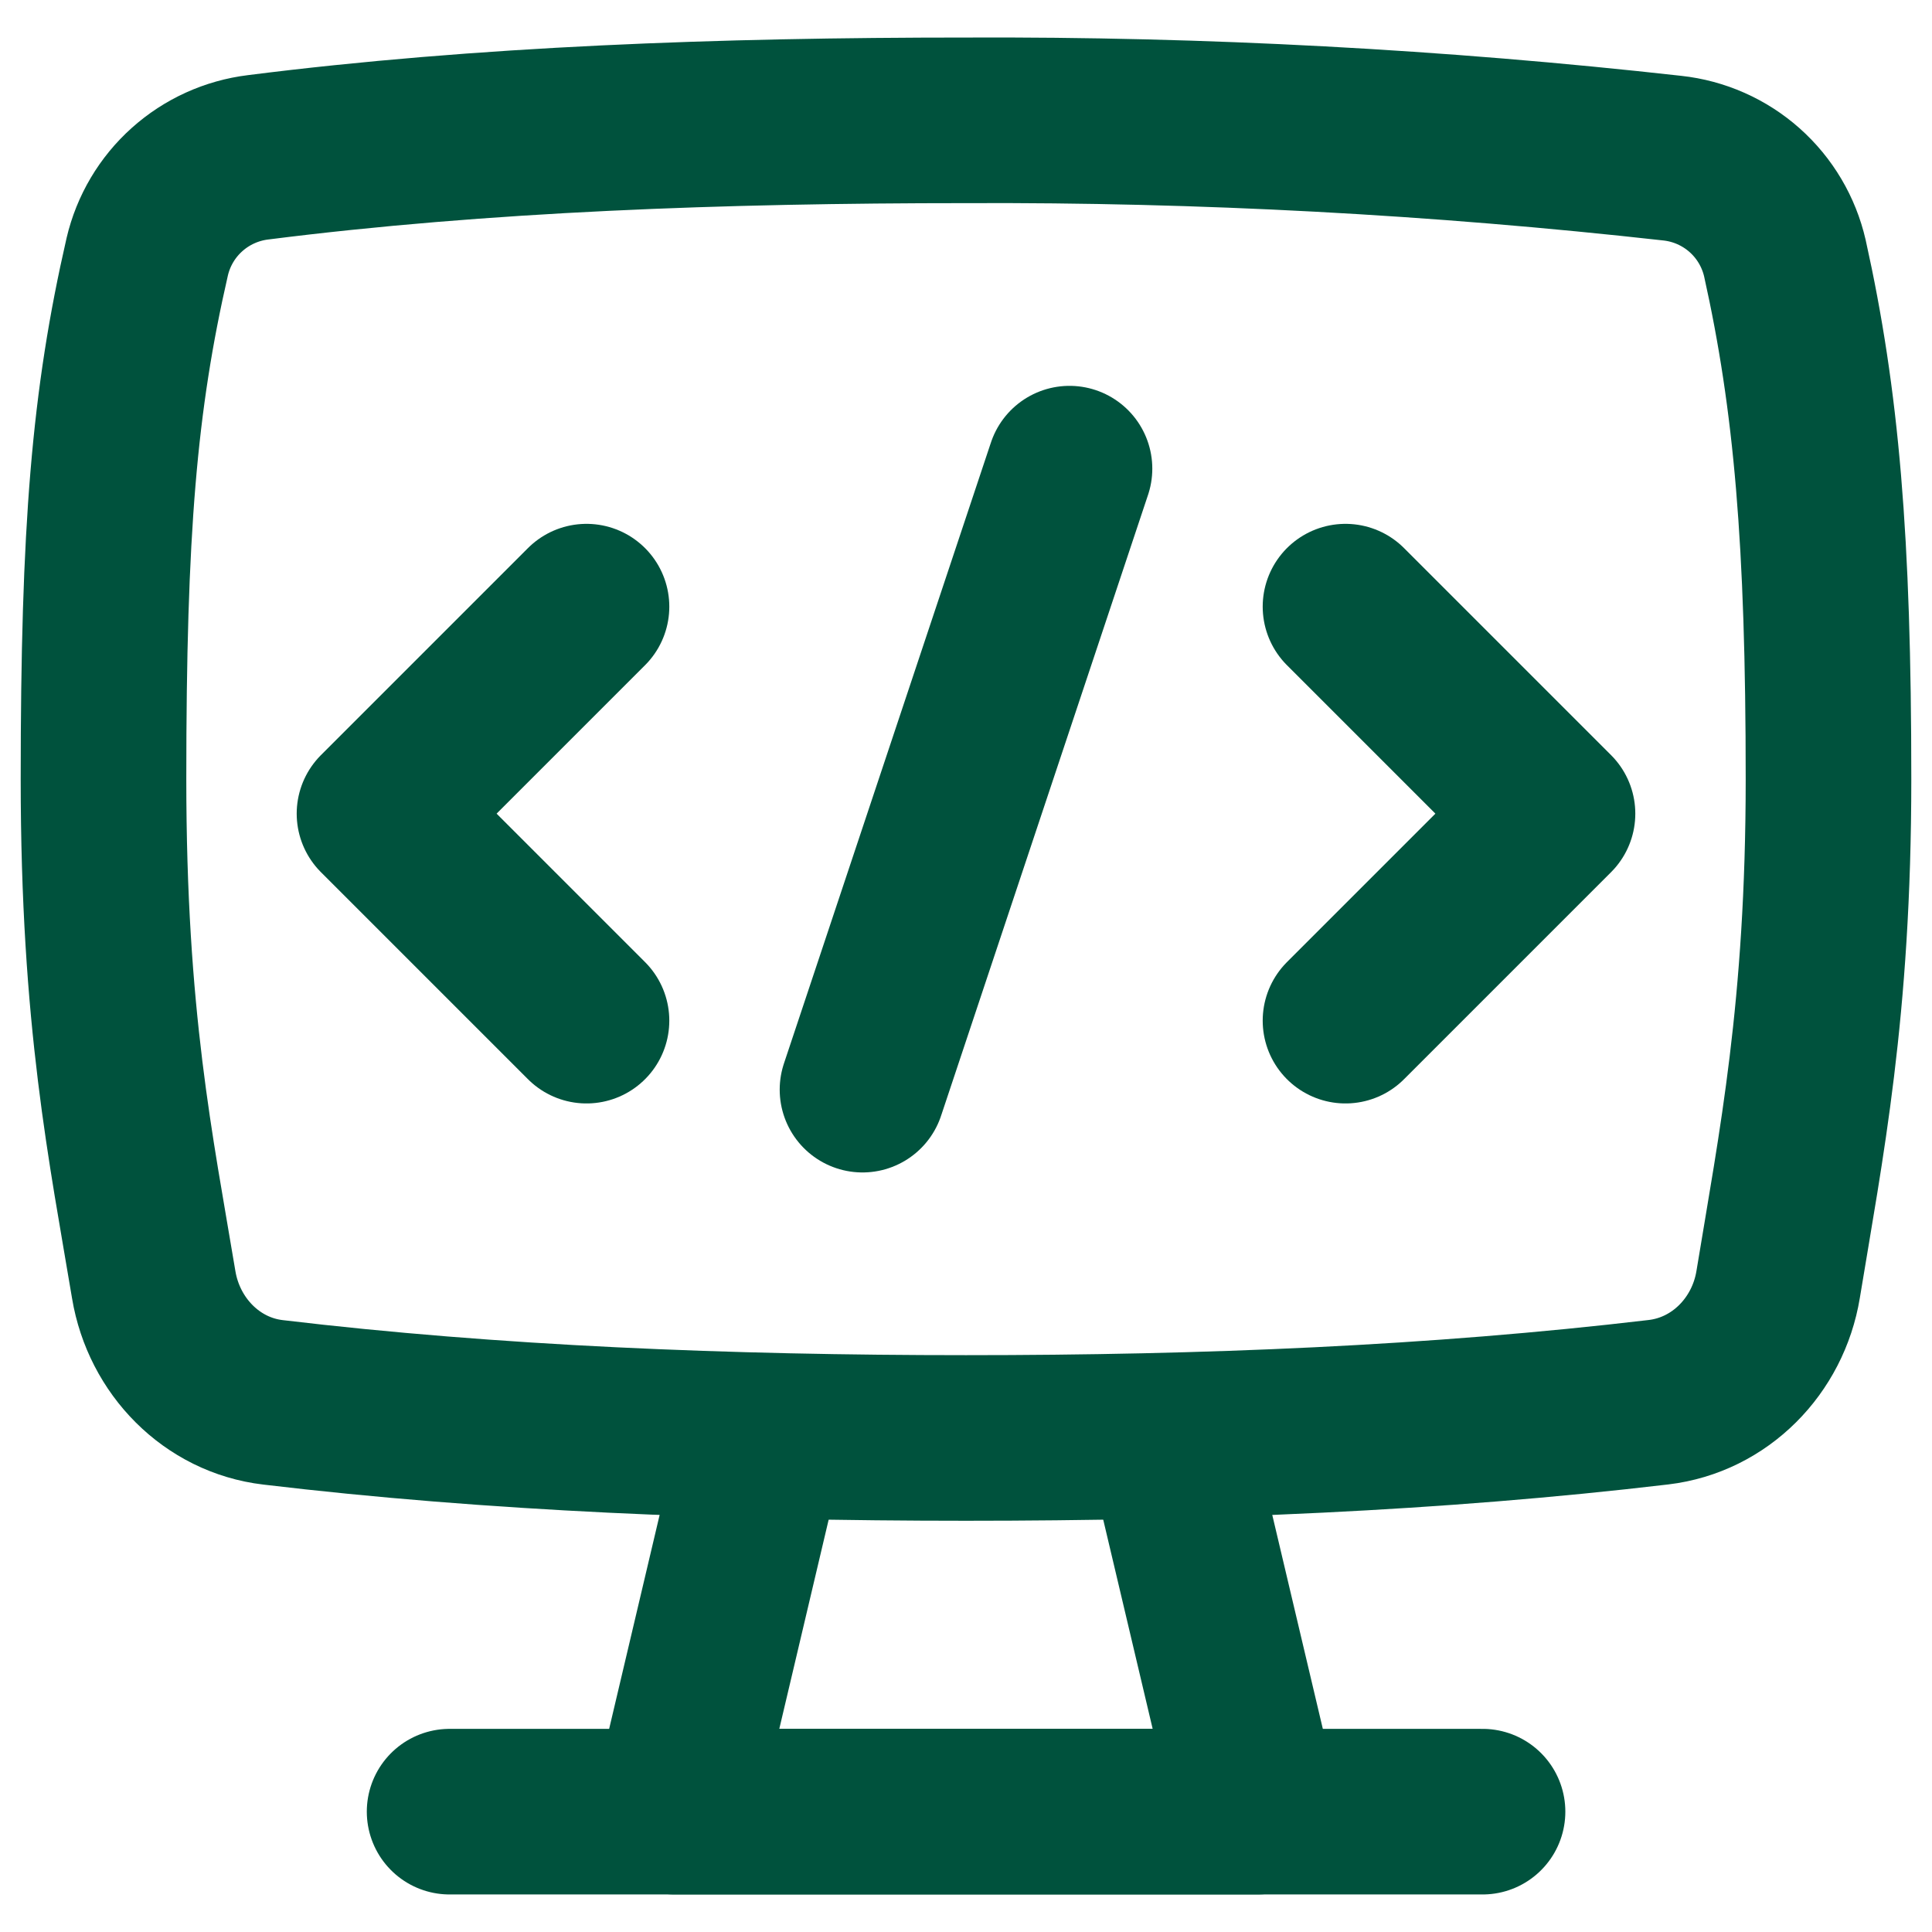 <svg width="70" height="70" viewBox="0 0 70 70" fill="none" xmlns="http://www.w3.org/2000/svg">
<path d="M21.25 21.98L13.75 29.48L21.25 36.98" stroke="#00523D" stroke-width="6" stroke-linecap="round" stroke-linejoin="round"/>
<path d="M48.75 21.98L56.25 29.48L48.75 36.98" stroke="#00523D" stroke-width="6" stroke-linecap="round" stroke-linejoin="round"/>
<path d="M31.25 39.48L38.75 16.98" stroke="#00523D" stroke-width="6" stroke-linecap="round" stroke-linejoin="round"/>
<path d="M42.355 52.1L45.555 65.64H24.445L27.64 52.1" stroke="#00523D" stroke-width="6" stroke-linecap="round" stroke-linejoin="round"/>
<path d="M16.29 65.64H53.715" stroke="#00523D" stroke-width="6" stroke-linecap="round" stroke-linejoin="round"/>
<path d="M5.57 46.55C5.94 48.77 7.67 50.55 9.895 50.81C17.86 51.76 26.345 52.1 35 52.1C43.675 52.1 52.015 51.76 60.09 50.805C62.325 50.54 64.06 48.76 64.425 46.54C65.25 41.515 66.25 36.605 66.25 28.23C66.25 19.575 65.815 14.5 64.67 9.355C64.451 8.402 63.941 7.54 63.209 6.89C62.478 6.241 61.562 5.835 60.59 5.73C52.093 4.78 43.549 4.323 35 4.36C26.145 4.36 17.47 4.67 9.35 5.7C8.393 5.817 7.494 6.225 6.776 6.869C6.058 7.512 5.555 8.361 5.335 9.3C4.14 14.51 3.75 19.165 3.75 28.23C3.75 36.915 4.75 41.625 5.57 46.55Z" stroke="#00523D" stroke-width="6" stroke-linecap="round" stroke-linejoin="round"/>
</svg>

